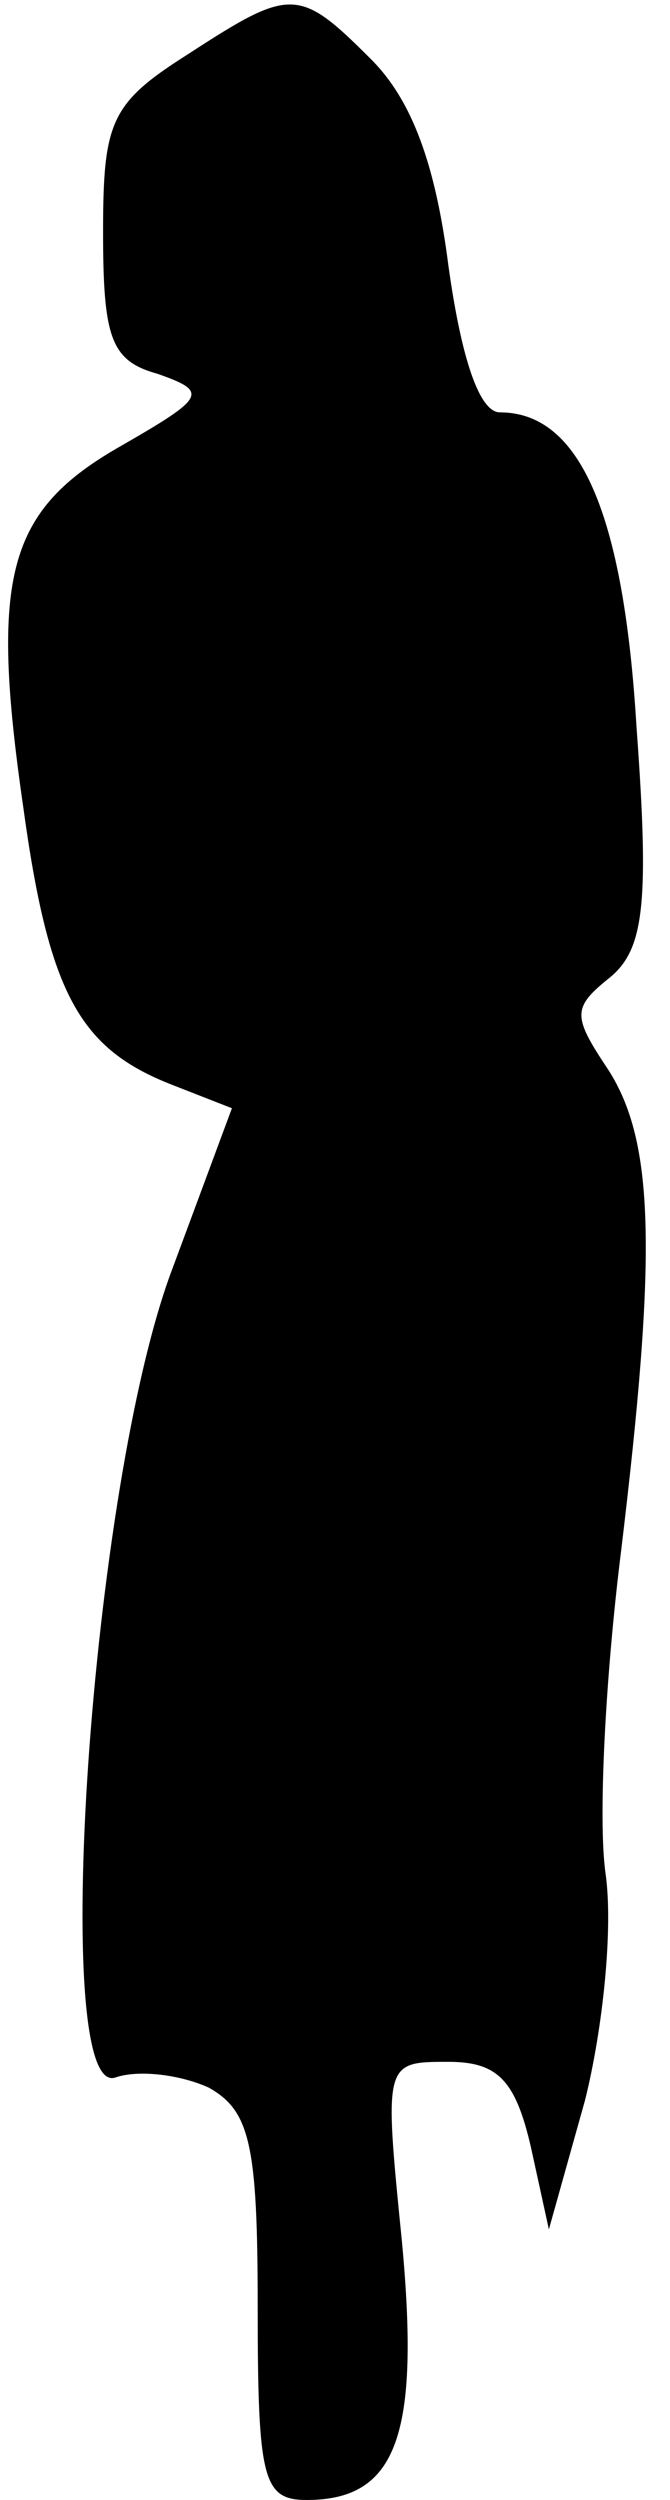 <?xml version="1.0" standalone="no"?>
<!DOCTYPE svg PUBLIC "-//W3C//DTD SVG 20010904//EN"
 "http://www.w3.org/TR/2001/REC-SVG-20010904/DTD/svg10.dtd">
<svg version="1.0" xmlns="http://www.w3.org/2000/svg"
 width="26pt" height="97pt" viewBox="0 0 26 97"
 preserveAspectRatio="xMidYMid meet">
<g transform="translate(0,97) scale(0.1,-0.1)"
fill="#000000" stroke="none">
<path fill="#000000" stroke="none" d="M73 949 c-30 -19 -33 -26 -33 -69 0
-41 3 -50 21 -55 20 -7 19 -9 -14 -28 -44 -25 -51 -50 -38 -140 10 -73 22 -94
58 -108 l23 -9 -23 -62 c-32 -84 -48 -324 -22 -314 9 3 25 1 36 -4 16 -9 19
-22 19 -85 0 -67 2 -75 19 -75 35 0 44 25 37 100 -7 70 -7 70 18 70 19 0 26
-7 32 -33 l7 -32 14 50 c7 28 11 67 8 88 -3 21 0 77 6 125 14 116 13 159 -5
187 -14 21 -14 24 1 36 13 11 15 29 10 97 -5 83 -22 122 -53 122 -8 0 -15 21
-20 57 -5 39 -14 64 -30 80 -28 28 -31 28 -71 2z"/>
</g>
</svg>
